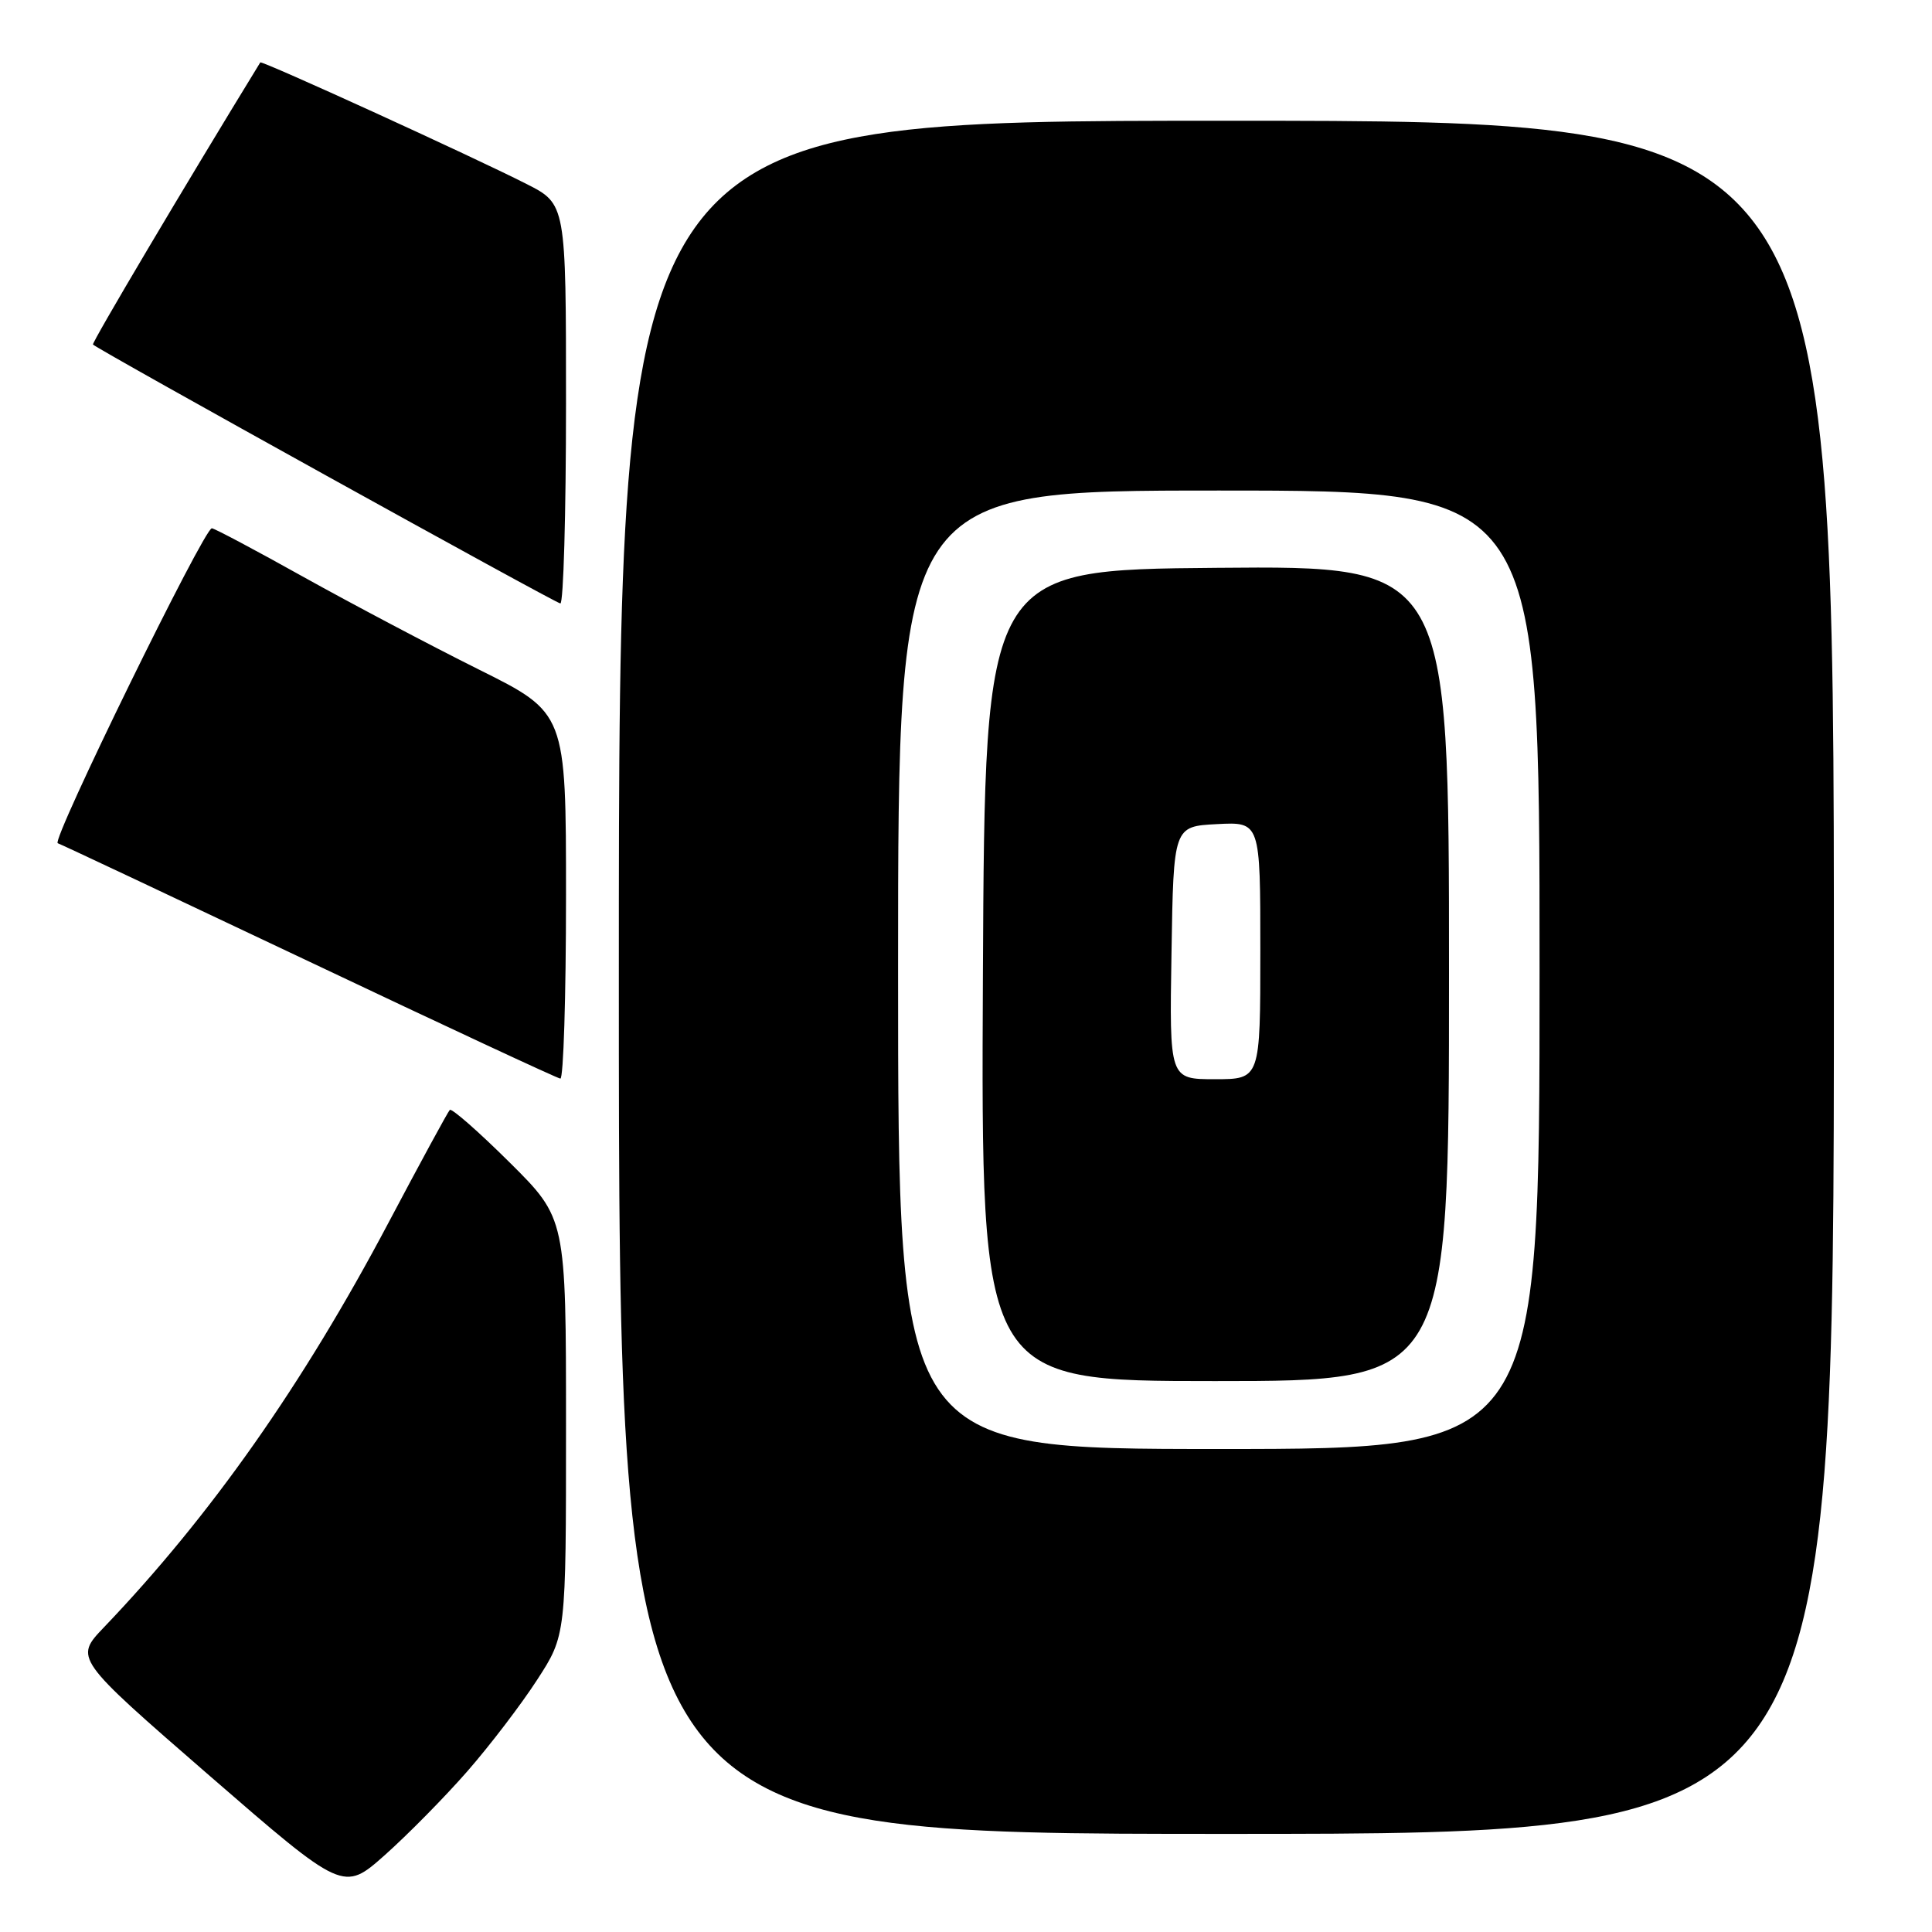 <?xml version="1.0" encoding="UTF-8" standalone="no"?>
<!DOCTYPE svg PUBLIC "-//W3C//DTD SVG 1.1//EN" "http://www.w3.org/Graphics/SVG/1.1/DTD/svg11.dtd" >
<svg xmlns="http://www.w3.org/2000/svg" xmlns:xlink="http://www.w3.org/1999/xlink" version="1.1" viewBox="0 0 256 256">
 <g >
 <path fill="currentColor"
d=" M 61.92 234.71 C 64.91 231.29 69.07 225.84 71.17 222.59 C 75.00 216.69 75.00 216.69 75.00 189.07 C 75.00 161.45 75.00 161.45 67.53 154.03 C 63.42 149.95 59.85 146.82 59.60 147.07 C 59.35 147.32 55.69 154.05 51.48 162.01 C 40.12 183.49 27.92 200.83 13.78 215.62 C 9.85 219.73 9.85 219.73 27.67 235.21 C 45.50 250.68 45.50 250.68 51.00 245.80 C 54.02 243.11 58.94 238.12 61.92 234.71 Z  M 243.00 129.50 C 243.00 16.00 243.00 16.00 162.50 16.00 C 82.00 16.00 82.00 16.00 82.00 129.50 C 82.00 243.00 82.00 243.00 162.50 243.00 C 243.00 243.00 243.00 243.00 243.00 129.50 Z  M 75.00 118.73 C 75.00 94.46 75.00 94.46 63.42 88.70 C 57.06 85.53 46.63 80.02 40.25 76.47 C 33.88 72.91 28.39 70.00 28.07 70.00 C 27.03 70.00 6.76 111.42 7.65 111.73 C 8.12 111.89 23.12 118.96 41.00 127.43 C 58.88 135.91 73.84 142.88 74.25 142.92 C 74.66 142.96 75.00 132.08 75.00 118.73 Z  M 75.00 53.52 C 75.00 27.03 75.00 27.03 69.75 24.37 C 62.61 20.74 34.66 7.98 34.49 8.27 C 24.46 24.63 12.12 45.45 12.32 45.65 C 13.04 46.38 73.60 79.92 74.25 79.96 C 74.66 79.98 75.00 68.08 75.00 53.52 Z  M 119.00 128.50 C 119.00 65.00 119.00 65.00 161.50 65.00 C 204.00 65.00 204.00 65.00 204.00 128.50 C 204.00 192.00 204.00 192.00 161.50 192.00 C 119.00 192.00 119.00 192.00 119.00 128.50 Z  M 192.00 128.99 C 192.00 74.97 192.00 74.97 161.25 75.24 C 130.50 75.50 130.50 75.50 130.24 129.25 C 129.98 183.00 129.98 183.00 160.99 183.00 C 192.00 183.00 192.00 183.00 192.00 128.99 Z  M 155.23 126.25 C 155.50 109.50 155.50 109.50 161.25 109.20 C 167.00 108.90 167.00 108.90 167.00 125.95 C 167.00 143.00 167.00 143.00 160.98 143.00 C 154.95 143.00 154.95 143.00 155.23 126.25 Z "/>
</g>
</svg>